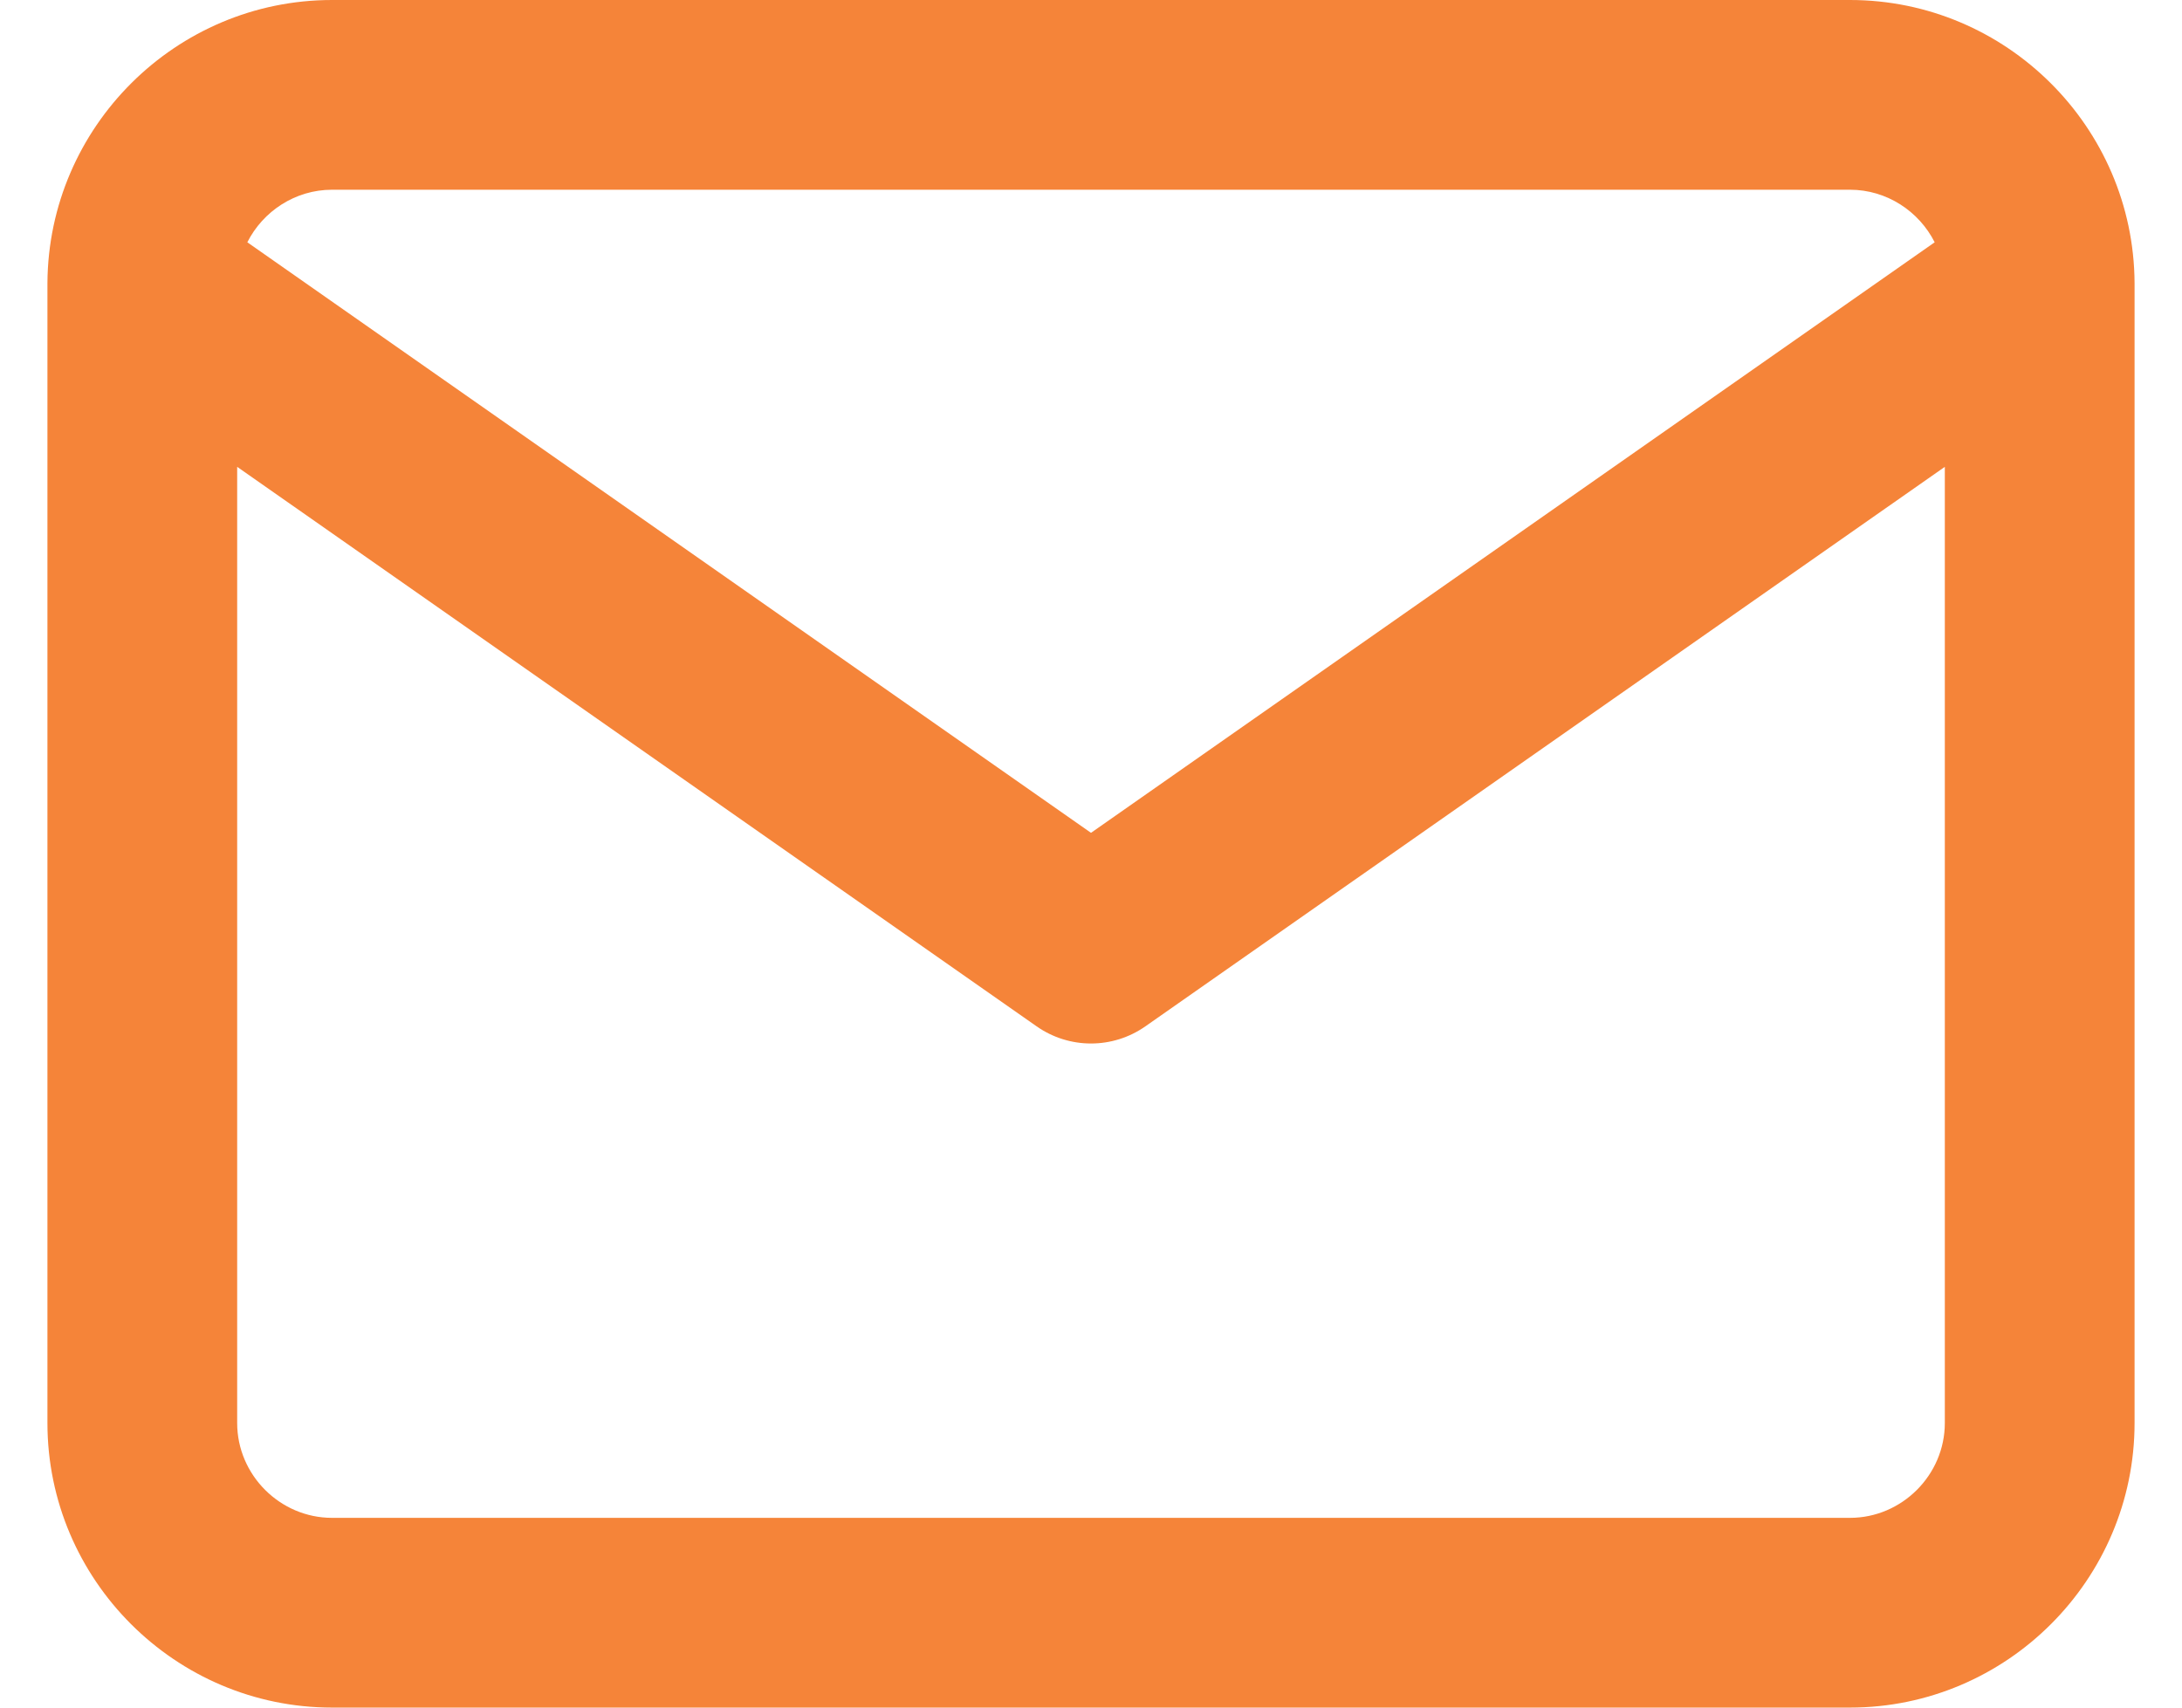 <svg width="23" height="18" viewBox="0 0 23 18" fill="none" xmlns="http://www.w3.org/2000/svg">
<path fill-rule="evenodd" clip-rule="evenodd" d="M0.5 2.983C0.5 2.993 0.5 3.002 0.5 3.012V15C0.5 16.652 1.848 18 3.5 18H19.5C21.152 18 22.5 16.652 22.5 15V3.012C22.5 3.002 22.5 2.992 22.5 2.983C22.491 1.338 21.146 0 19.5 0H3.5C1.854 0 0.51 1.338 0.5 2.983ZM2.607 2.554C2.772 2.227 3.112 2 3.5 2H19.5C19.888 2 20.228 2.227 20.393 2.554L11.5 8.779L2.607 2.554ZM20.5 4.921V15C20.5 15.548 20.048 16 19.5 16H3.5C2.952 16 2.5 15.548 2.5 15V4.921L10.927 10.819C11.271 11.06 11.729 11.06 12.073 10.819L20.5 4.921Z" fill="#F58439"/>
</svg>

